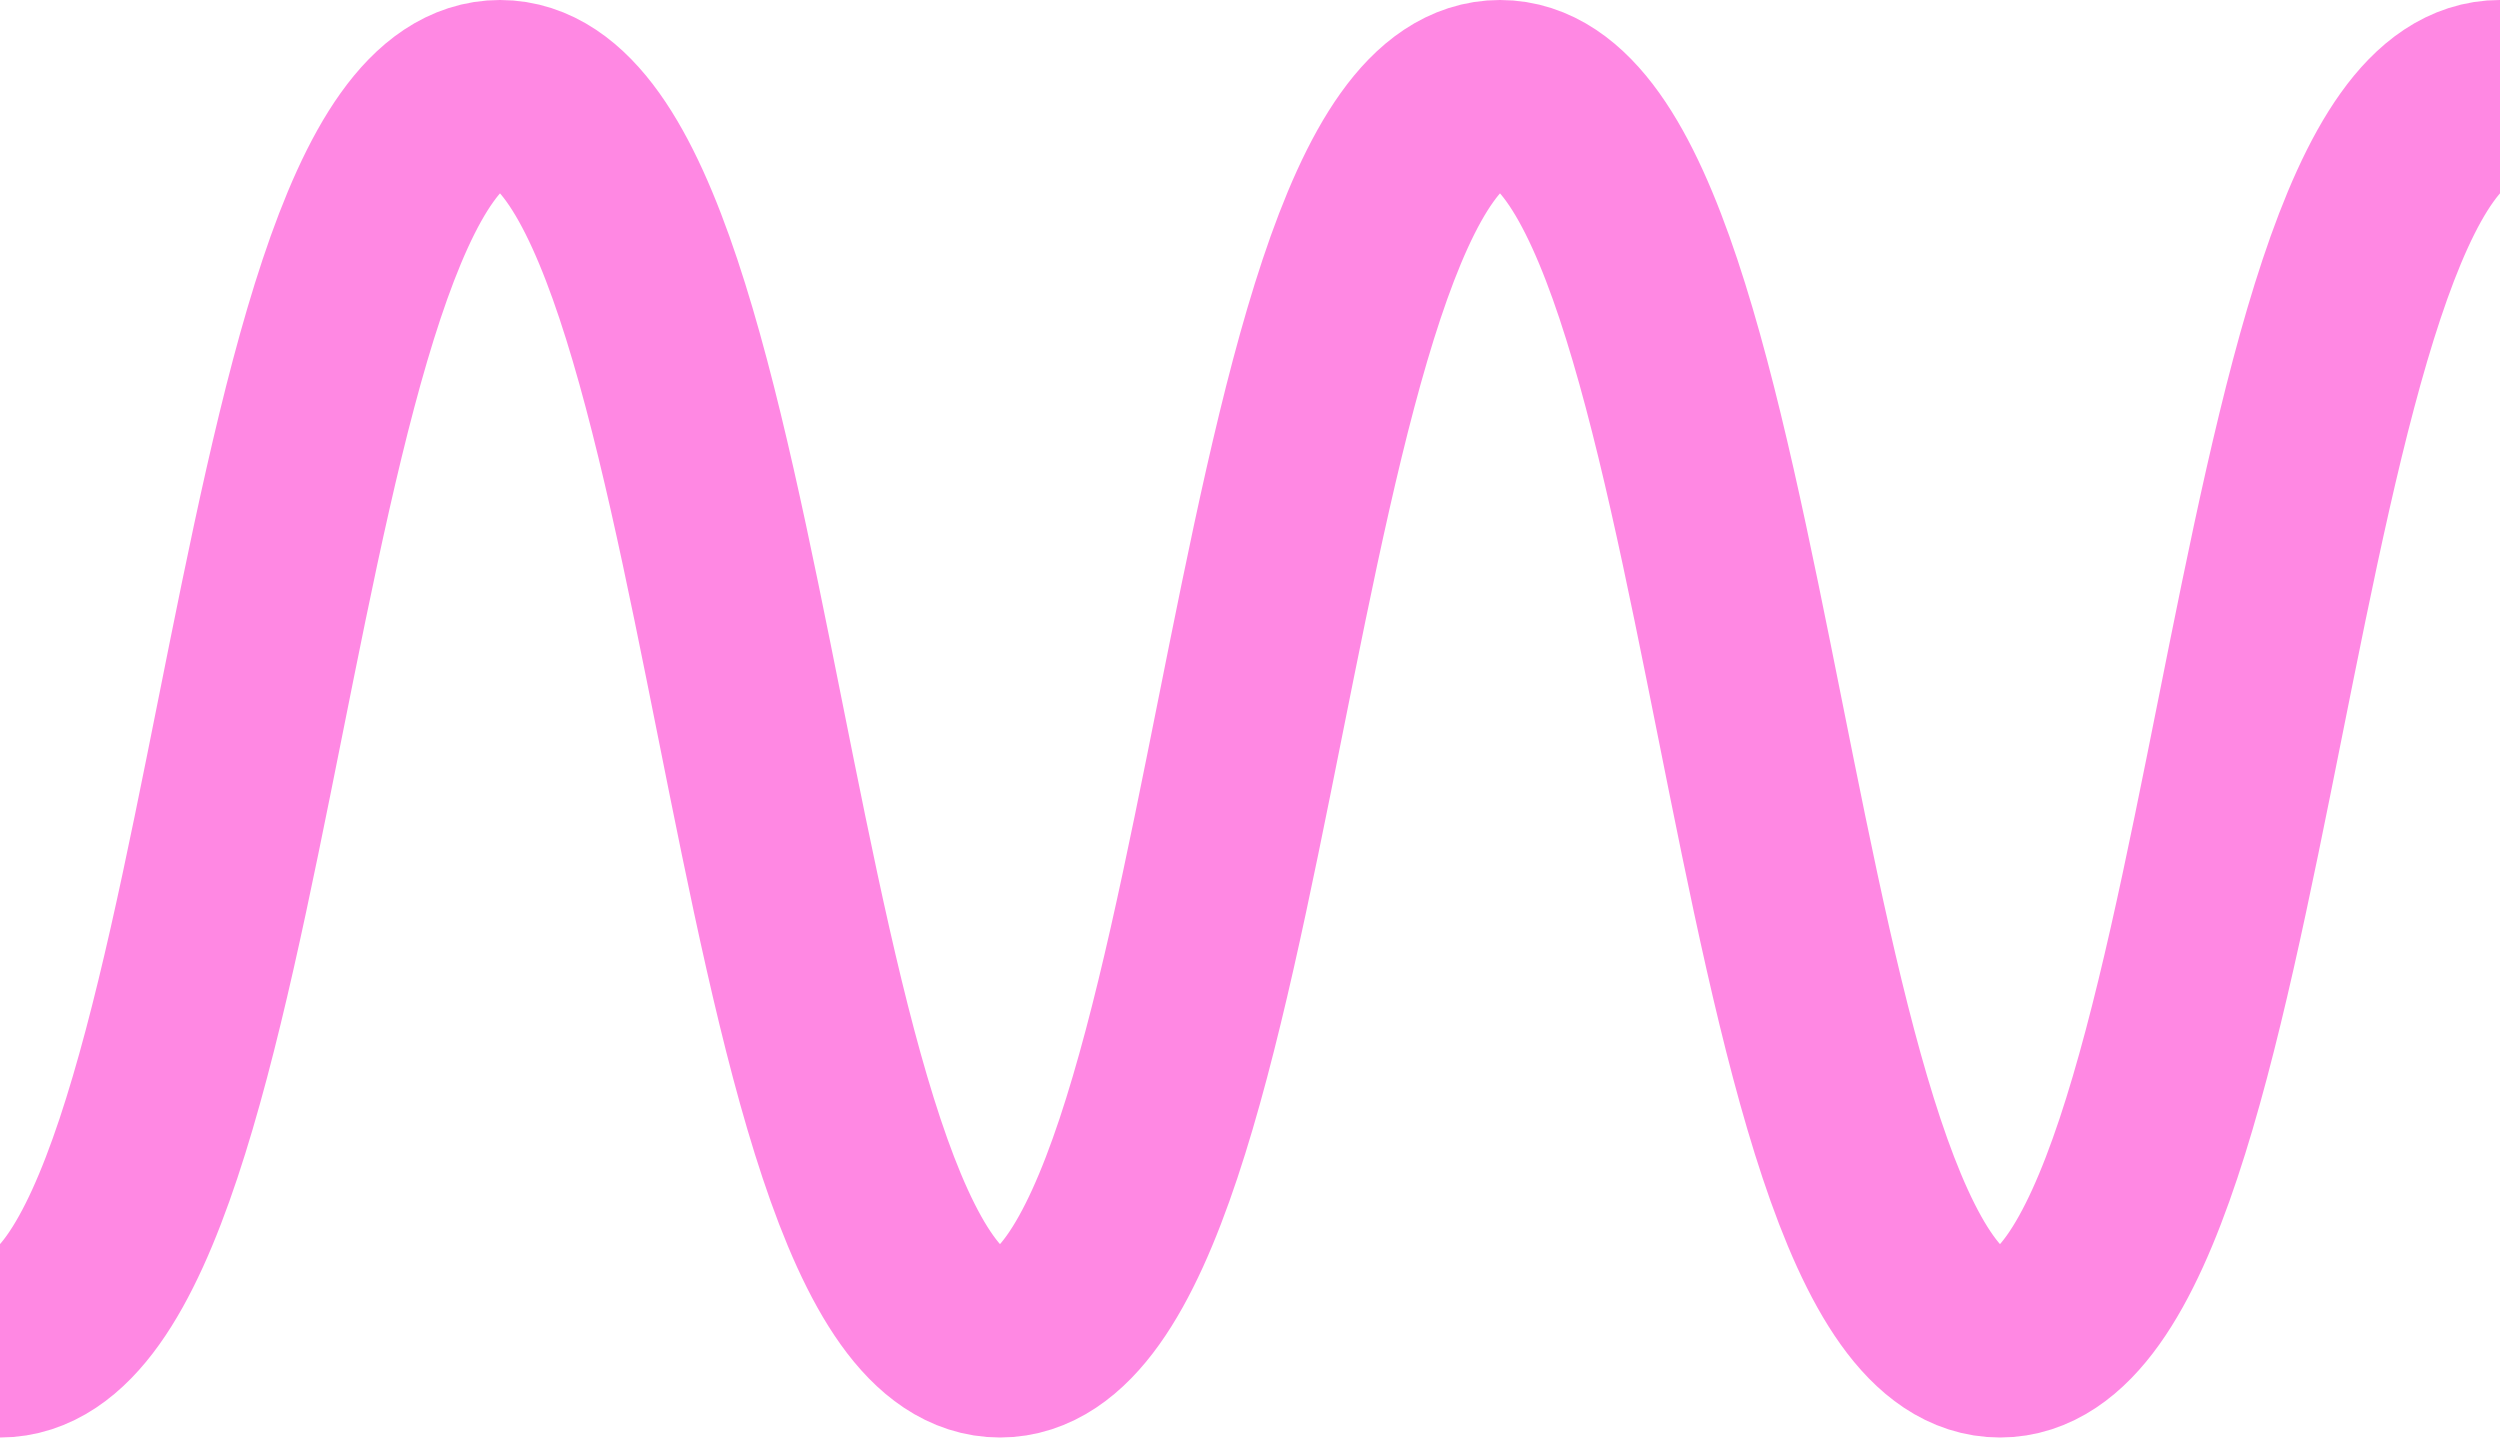 <?xml version="1.0" encoding="utf-8"?>
<!-- Generator: Adobe Illustrator 24.1.3, SVG Export Plug-In . SVG Version: 6.00 Build 0)  -->
<svg version="1.1" id="Layer_1" xmlns="http://www.w3.org/2000/svg" xmlns:xlink="http://www.w3.org/1999/xlink" x="0px" y="0px"
	 viewBox="0 0 40 23" style="enable-background:new 0 0 40 23;" xml:space="preserve">
<style type="text/css">
	.st0{fill:none;stroke:#FF88E3;stroke-width:3;stroke-miterlimit:10;}
</style>
<path class="st0" d="M0,21.5c4,0,4-20,8-20s4,20,8,20s4-20,8-20s4,20,8,20s4-20,8-20"/>
</svg>
